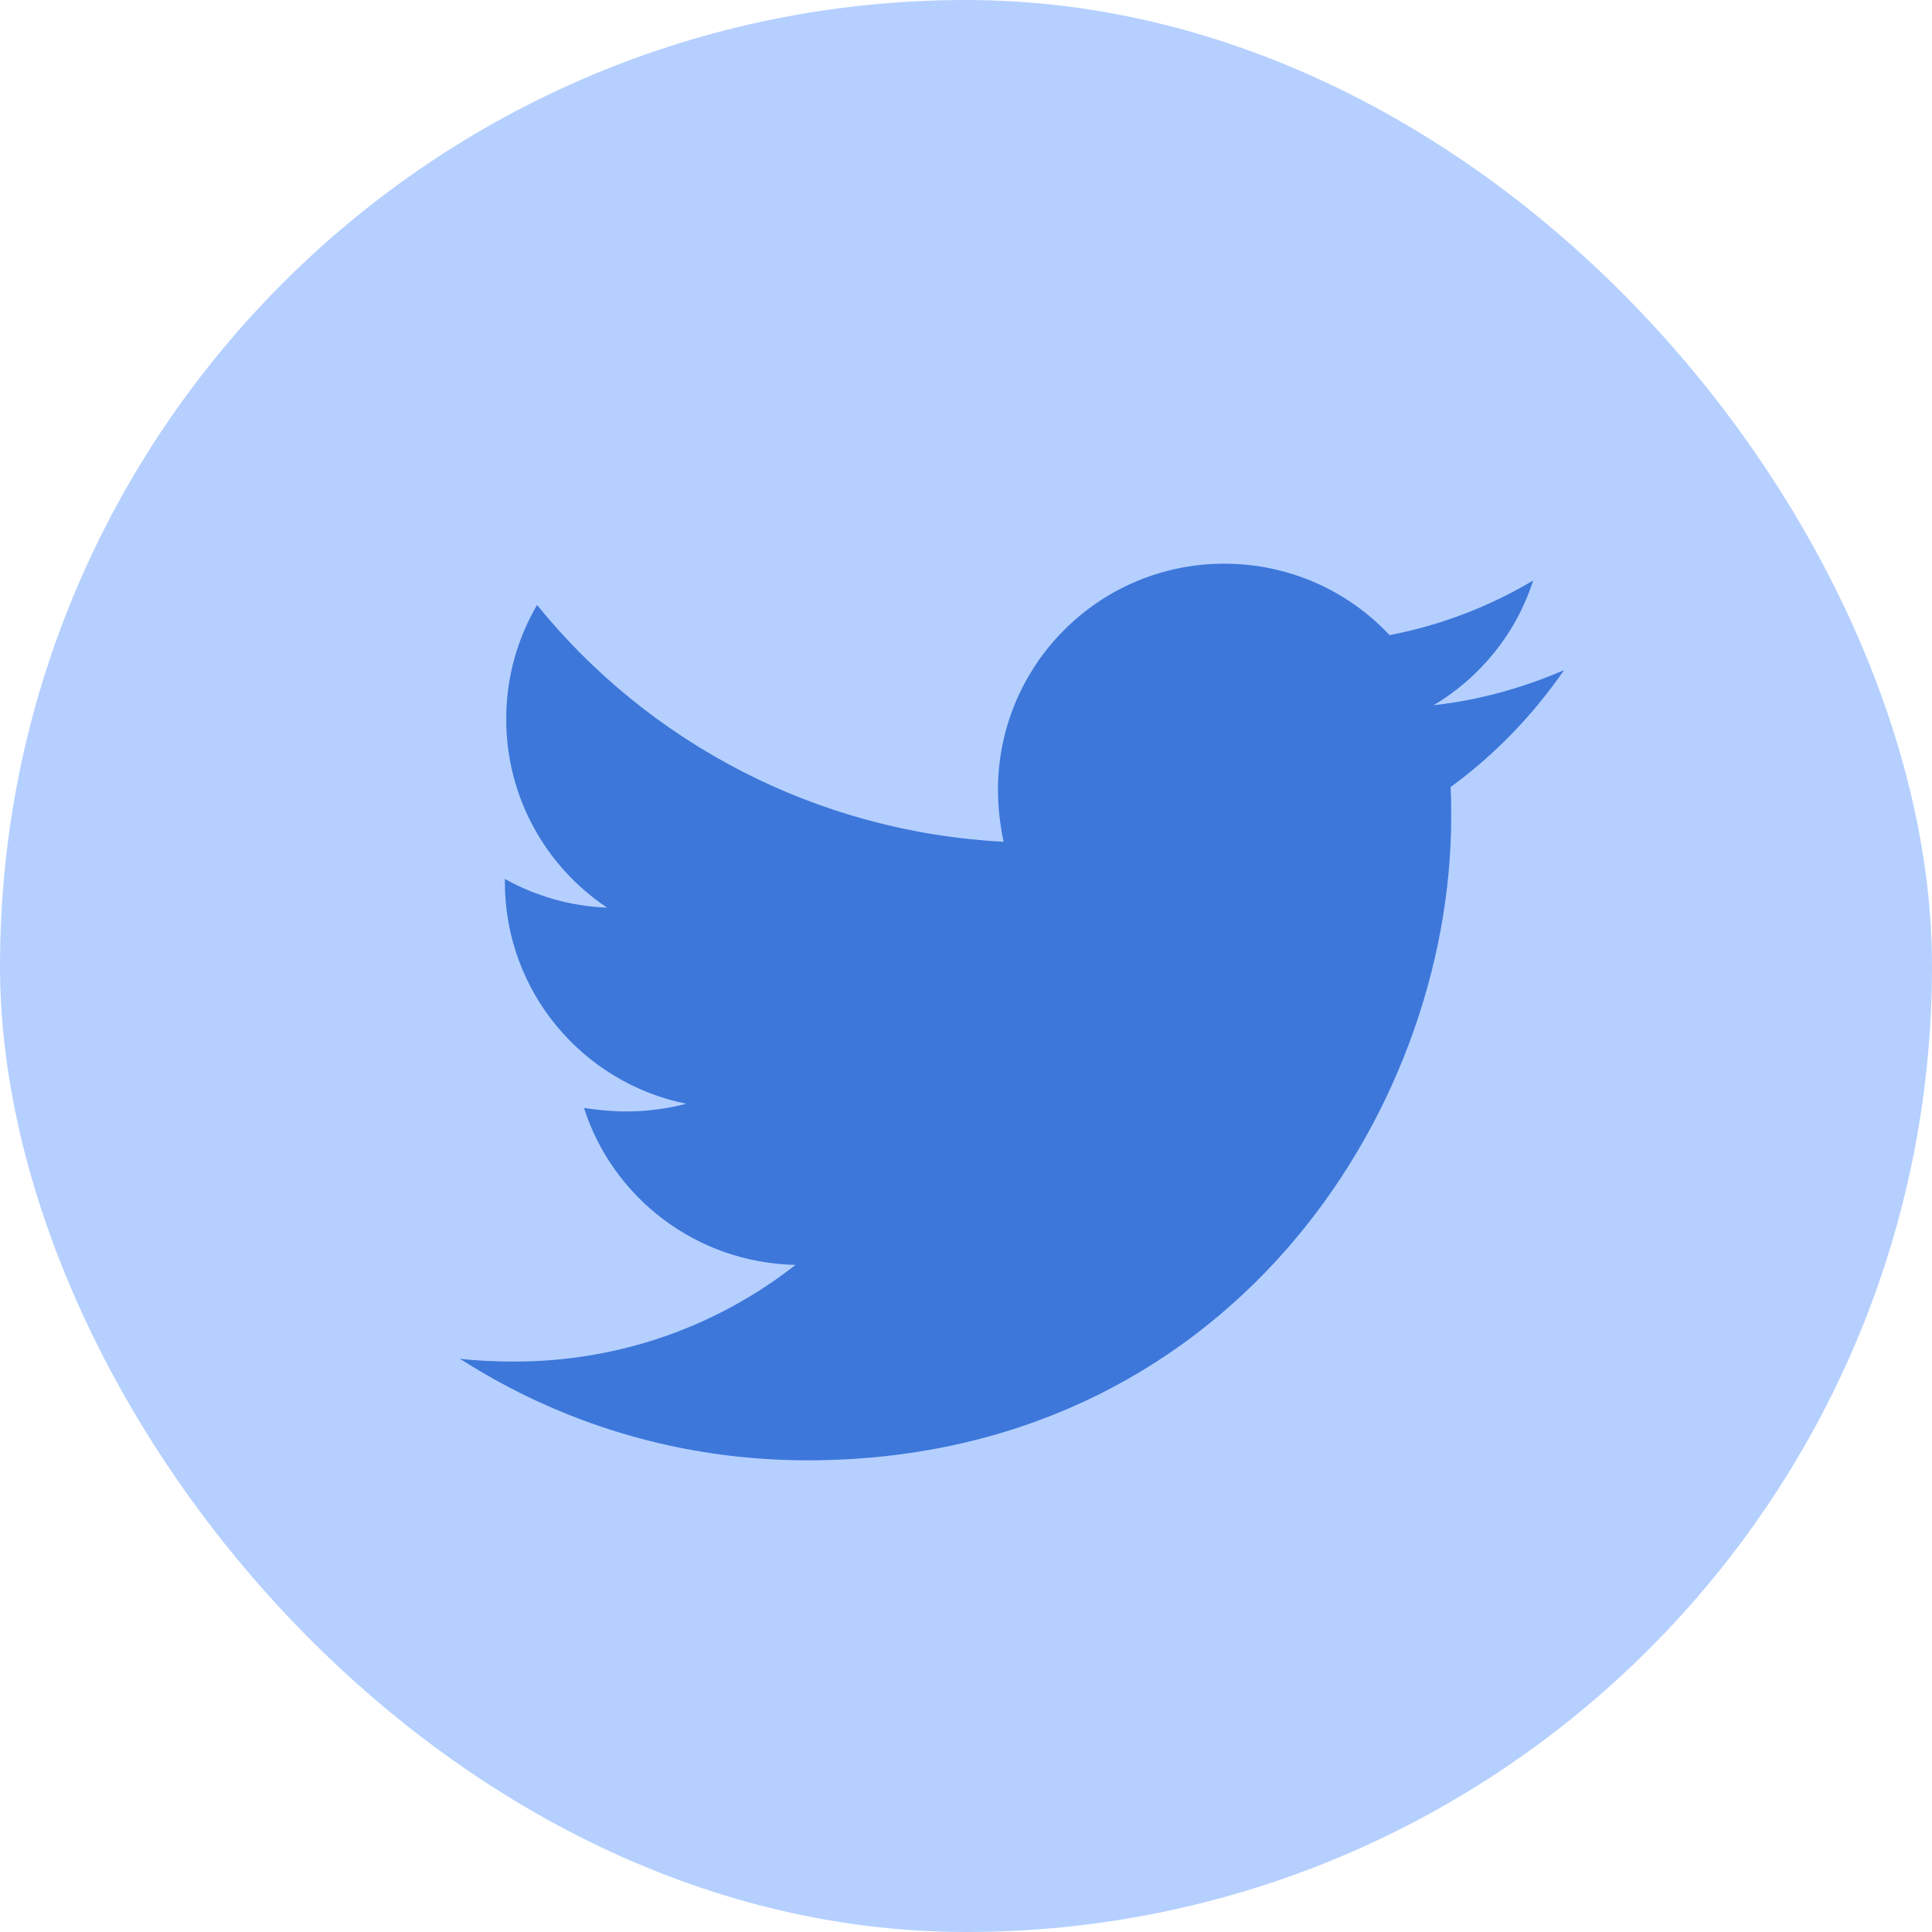 <svg width="42" height="42" viewBox="0 0 42 42" fill="none" xmlns="http://www.w3.org/2000/svg">
<rect width="42" height="42" rx="21" fill="#B5D0FF"/>
<path d="M31.533 17.112C31.548 17.325 31.548 17.538 31.548 17.751C31.548 24.254 26.599 31.746 17.553 31.746C14.767 31.746 12.178 30.939 10 29.538C10.396 29.584 10.777 29.599 11.188 29.599C13.487 29.599 15.604 28.822 17.294 27.498C15.132 27.452 13.32 26.036 12.695 24.086C13 24.132 13.305 24.162 13.624 24.162C14.066 24.162 14.508 24.102 14.919 23.995C12.665 23.538 10.975 21.558 10.975 19.168V19.107C11.629 19.472 12.391 19.701 13.198 19.731C11.873 18.848 11.005 17.34 11.005 15.634C11.005 14.721 11.249 13.883 11.675 13.152C14.096 16.137 17.736 18.086 21.817 18.299C21.741 17.934 21.695 17.553 21.695 17.173C21.695 14.462 23.888 12.254 26.614 12.254C28.03 12.254 29.31 12.848 30.208 13.807C31.32 13.594 32.386 13.183 33.33 12.619C32.964 13.761 32.188 14.721 31.167 15.33C32.157 15.223 33.117 14.949 34 14.569C33.33 15.543 32.492 16.411 31.533 17.112Z" fill="#3D77DA"/>
</svg>

